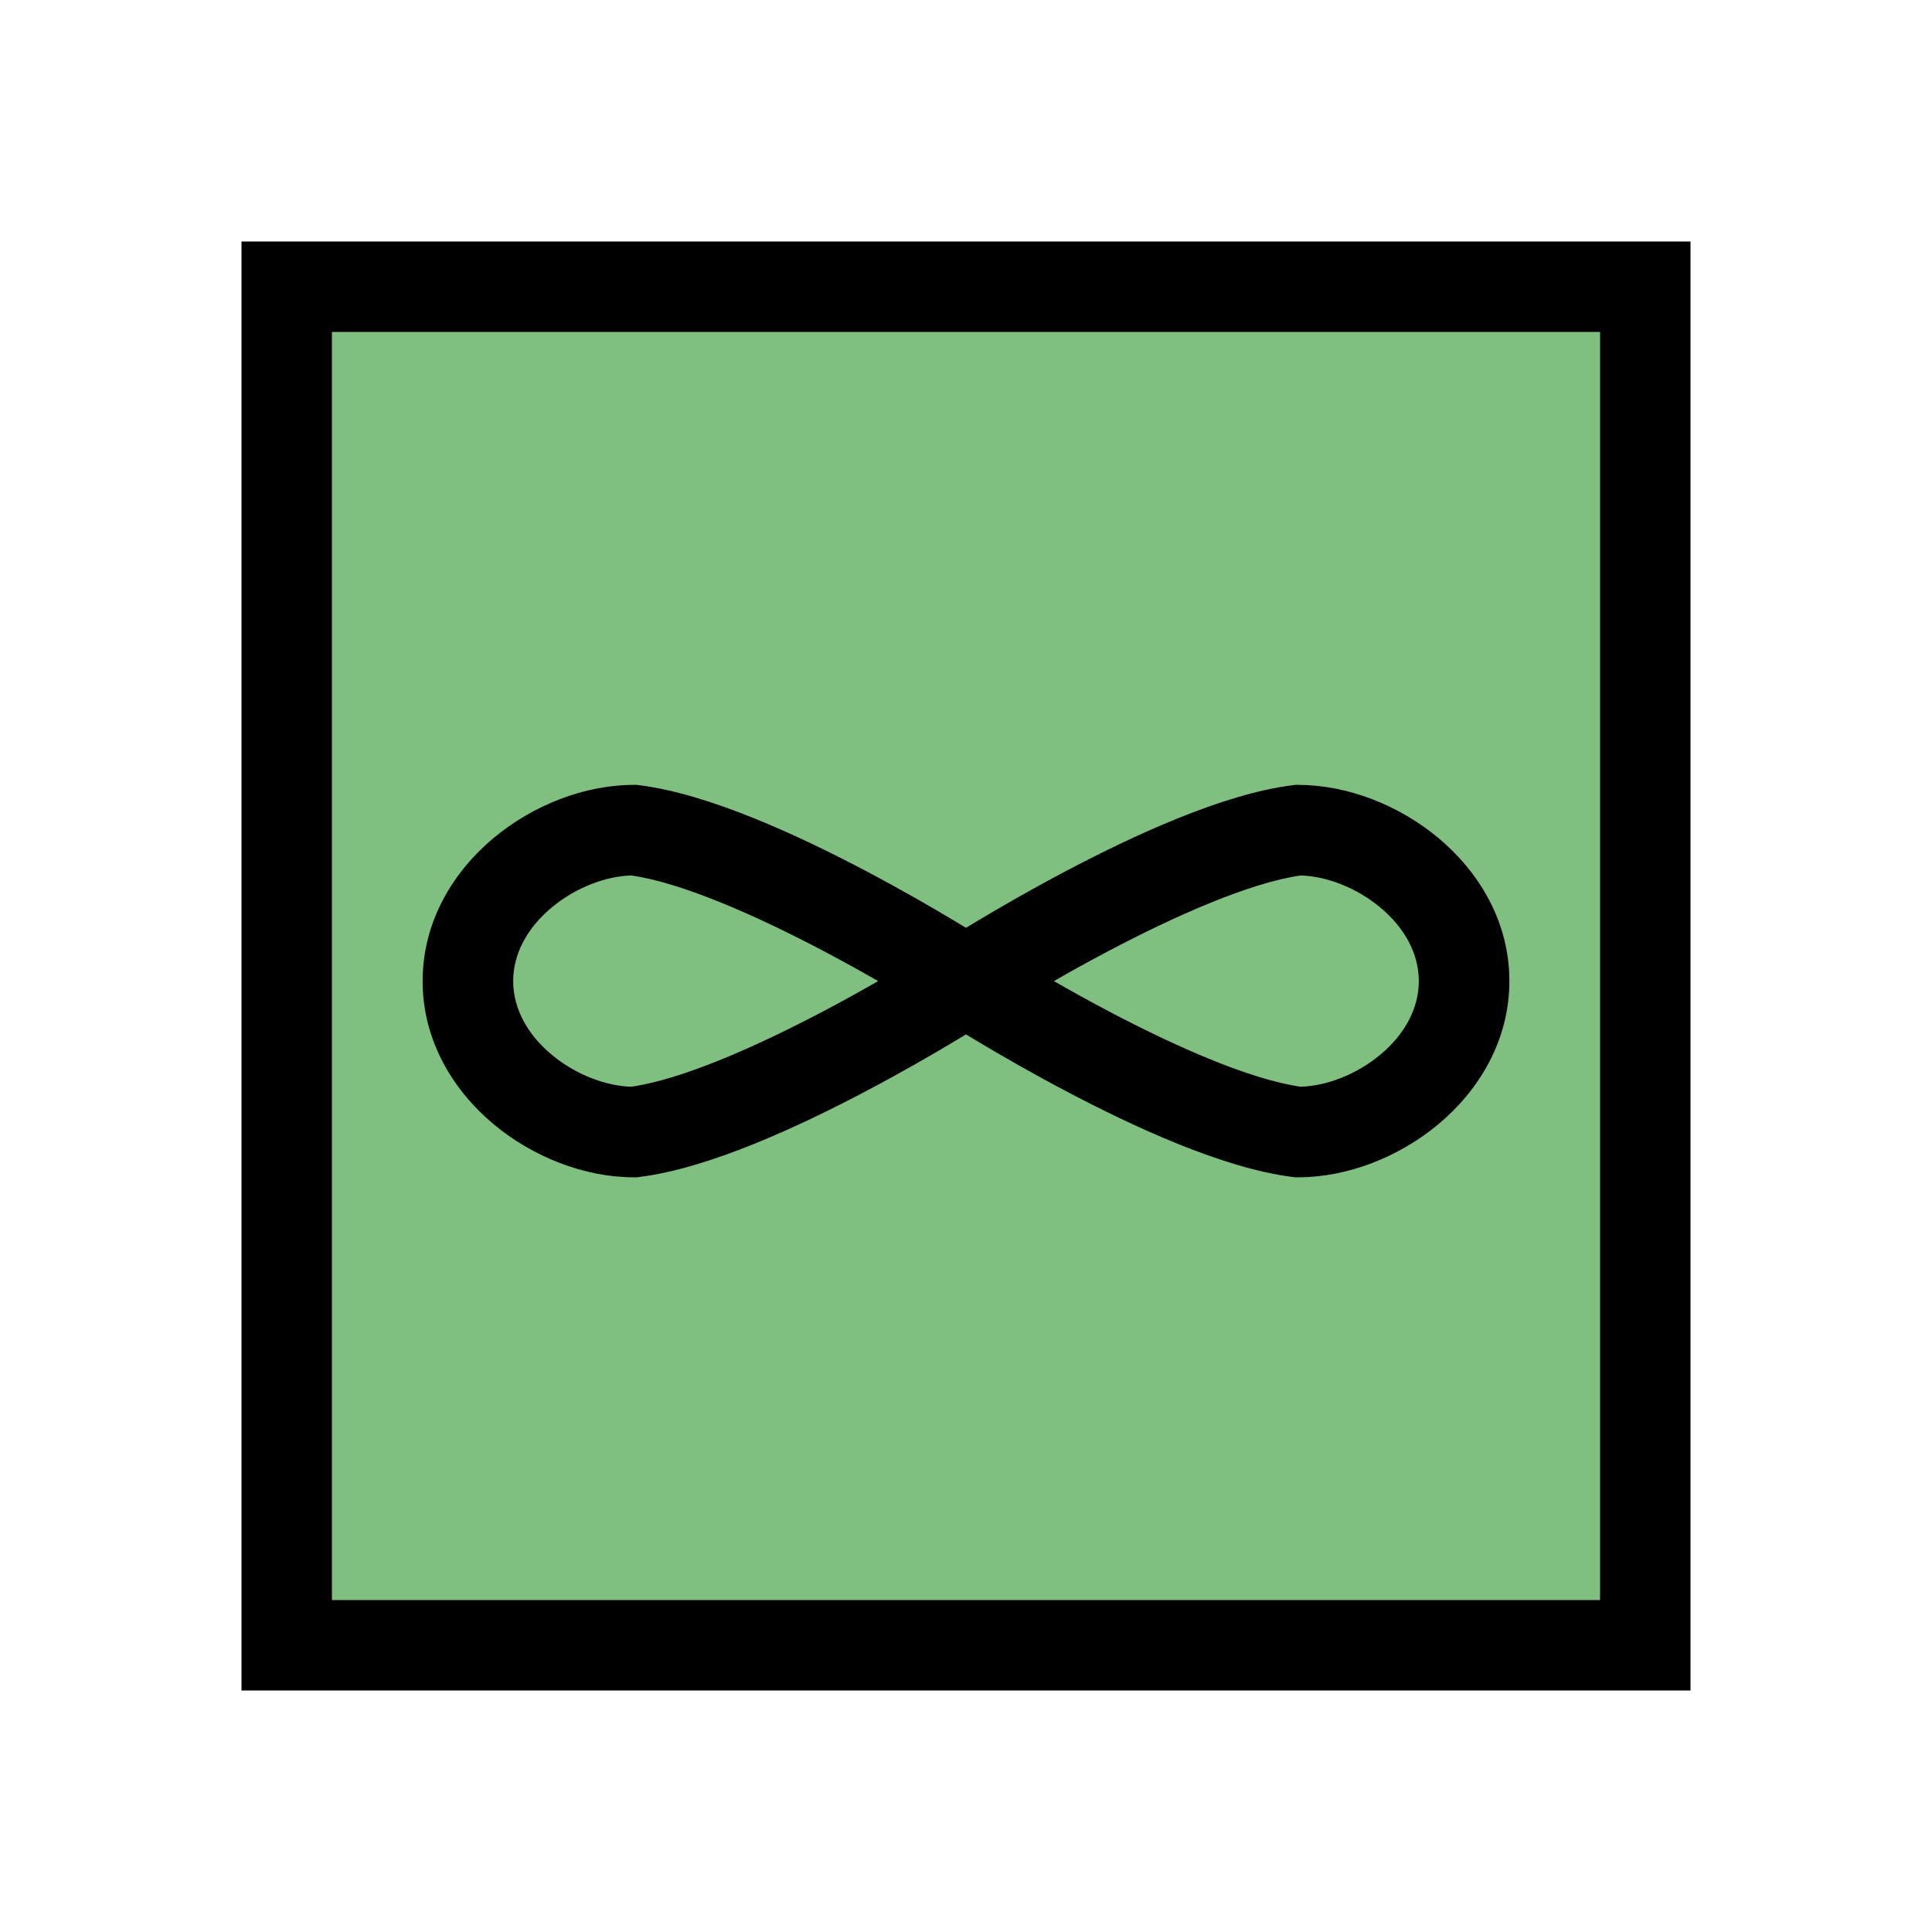 <svg width="64" height="64" viewBox="0 0 64 64" fill="none" xmlns="http://www.w3.org/2000/svg">
<path fill-rule="evenodd" clip-rule="evenodd" d="M56 8H8V56H56V8ZM53 11H11V53H53V11Z" fill="black"/>
<rect x="11" y="11" width="42" height="42" fill="#008000" fill-opacity="0.5"/>
<path fill-rule="evenodd" clip-rule="evenodd" d="M18.274 30.063C17.464 30.739 17 31.597 17 32.5C17 33.403 17.464 34.261 18.274 34.937C19.067 35.6 20.066 35.974 20.91 35.999C22.605 35.758 25.08 34.657 27.3 33.486C27.949 33.143 28.556 32.806 29.089 32.5C28.556 32.194 27.949 31.857 27.3 31.514C25.08 30.343 22.605 29.242 20.91 29.001C20.066 29.026 19.067 29.4 18.274 30.063ZM32 30.735C31.882 30.663 31.753 30.585 31.613 30.502C30.878 30.062 29.855 29.47 28.7 28.861C26.462 27.68 23.49 26.3 21.186 26.012L21.093 26H21C19.363 26 17.654 26.672 16.351 27.76C15.036 28.858 14 30.5 14 32.5C14 34.499 15.036 36.142 16.351 37.24C17.654 38.328 19.363 39 21 39L21.093 39L21.186 38.988C23.49 38.7 26.462 37.32 28.7 36.139C29.855 35.53 30.878 34.938 31.613 34.498C31.753 34.415 31.882 34.337 32 34.265C32.118 34.337 32.247 34.415 32.387 34.498C33.121 34.938 34.145 35.53 35.3 36.139C37.538 37.32 40.51 38.7 42.814 38.988L42.907 39L43 39C44.638 39 46.346 38.328 47.649 37.24C48.964 36.142 50 34.499 50 32.5C50 30.5 48.964 28.858 47.649 27.76C46.346 26.672 44.638 26 43 26L42.907 26L42.814 26.012C40.51 26.3 37.538 27.68 35.3 28.861C34.145 29.47 33.121 30.062 32.387 30.502C32.247 30.585 32.118 30.663 32 30.735ZM34.911 32.5C35.444 32.806 36.051 33.143 36.7 33.486C38.92 34.657 41.395 35.758 43.09 35.999C43.934 35.974 44.932 35.6 45.726 34.937C46.536 34.261 47 33.403 47 32.5C47 31.597 46.536 30.739 45.726 30.063C44.932 29.4 43.934 29.026 43.09 29.001C41.395 29.242 38.92 30.343 36.7 31.514C36.051 31.857 35.444 32.194 34.911 32.5Z" fill="black"/>
</svg>
